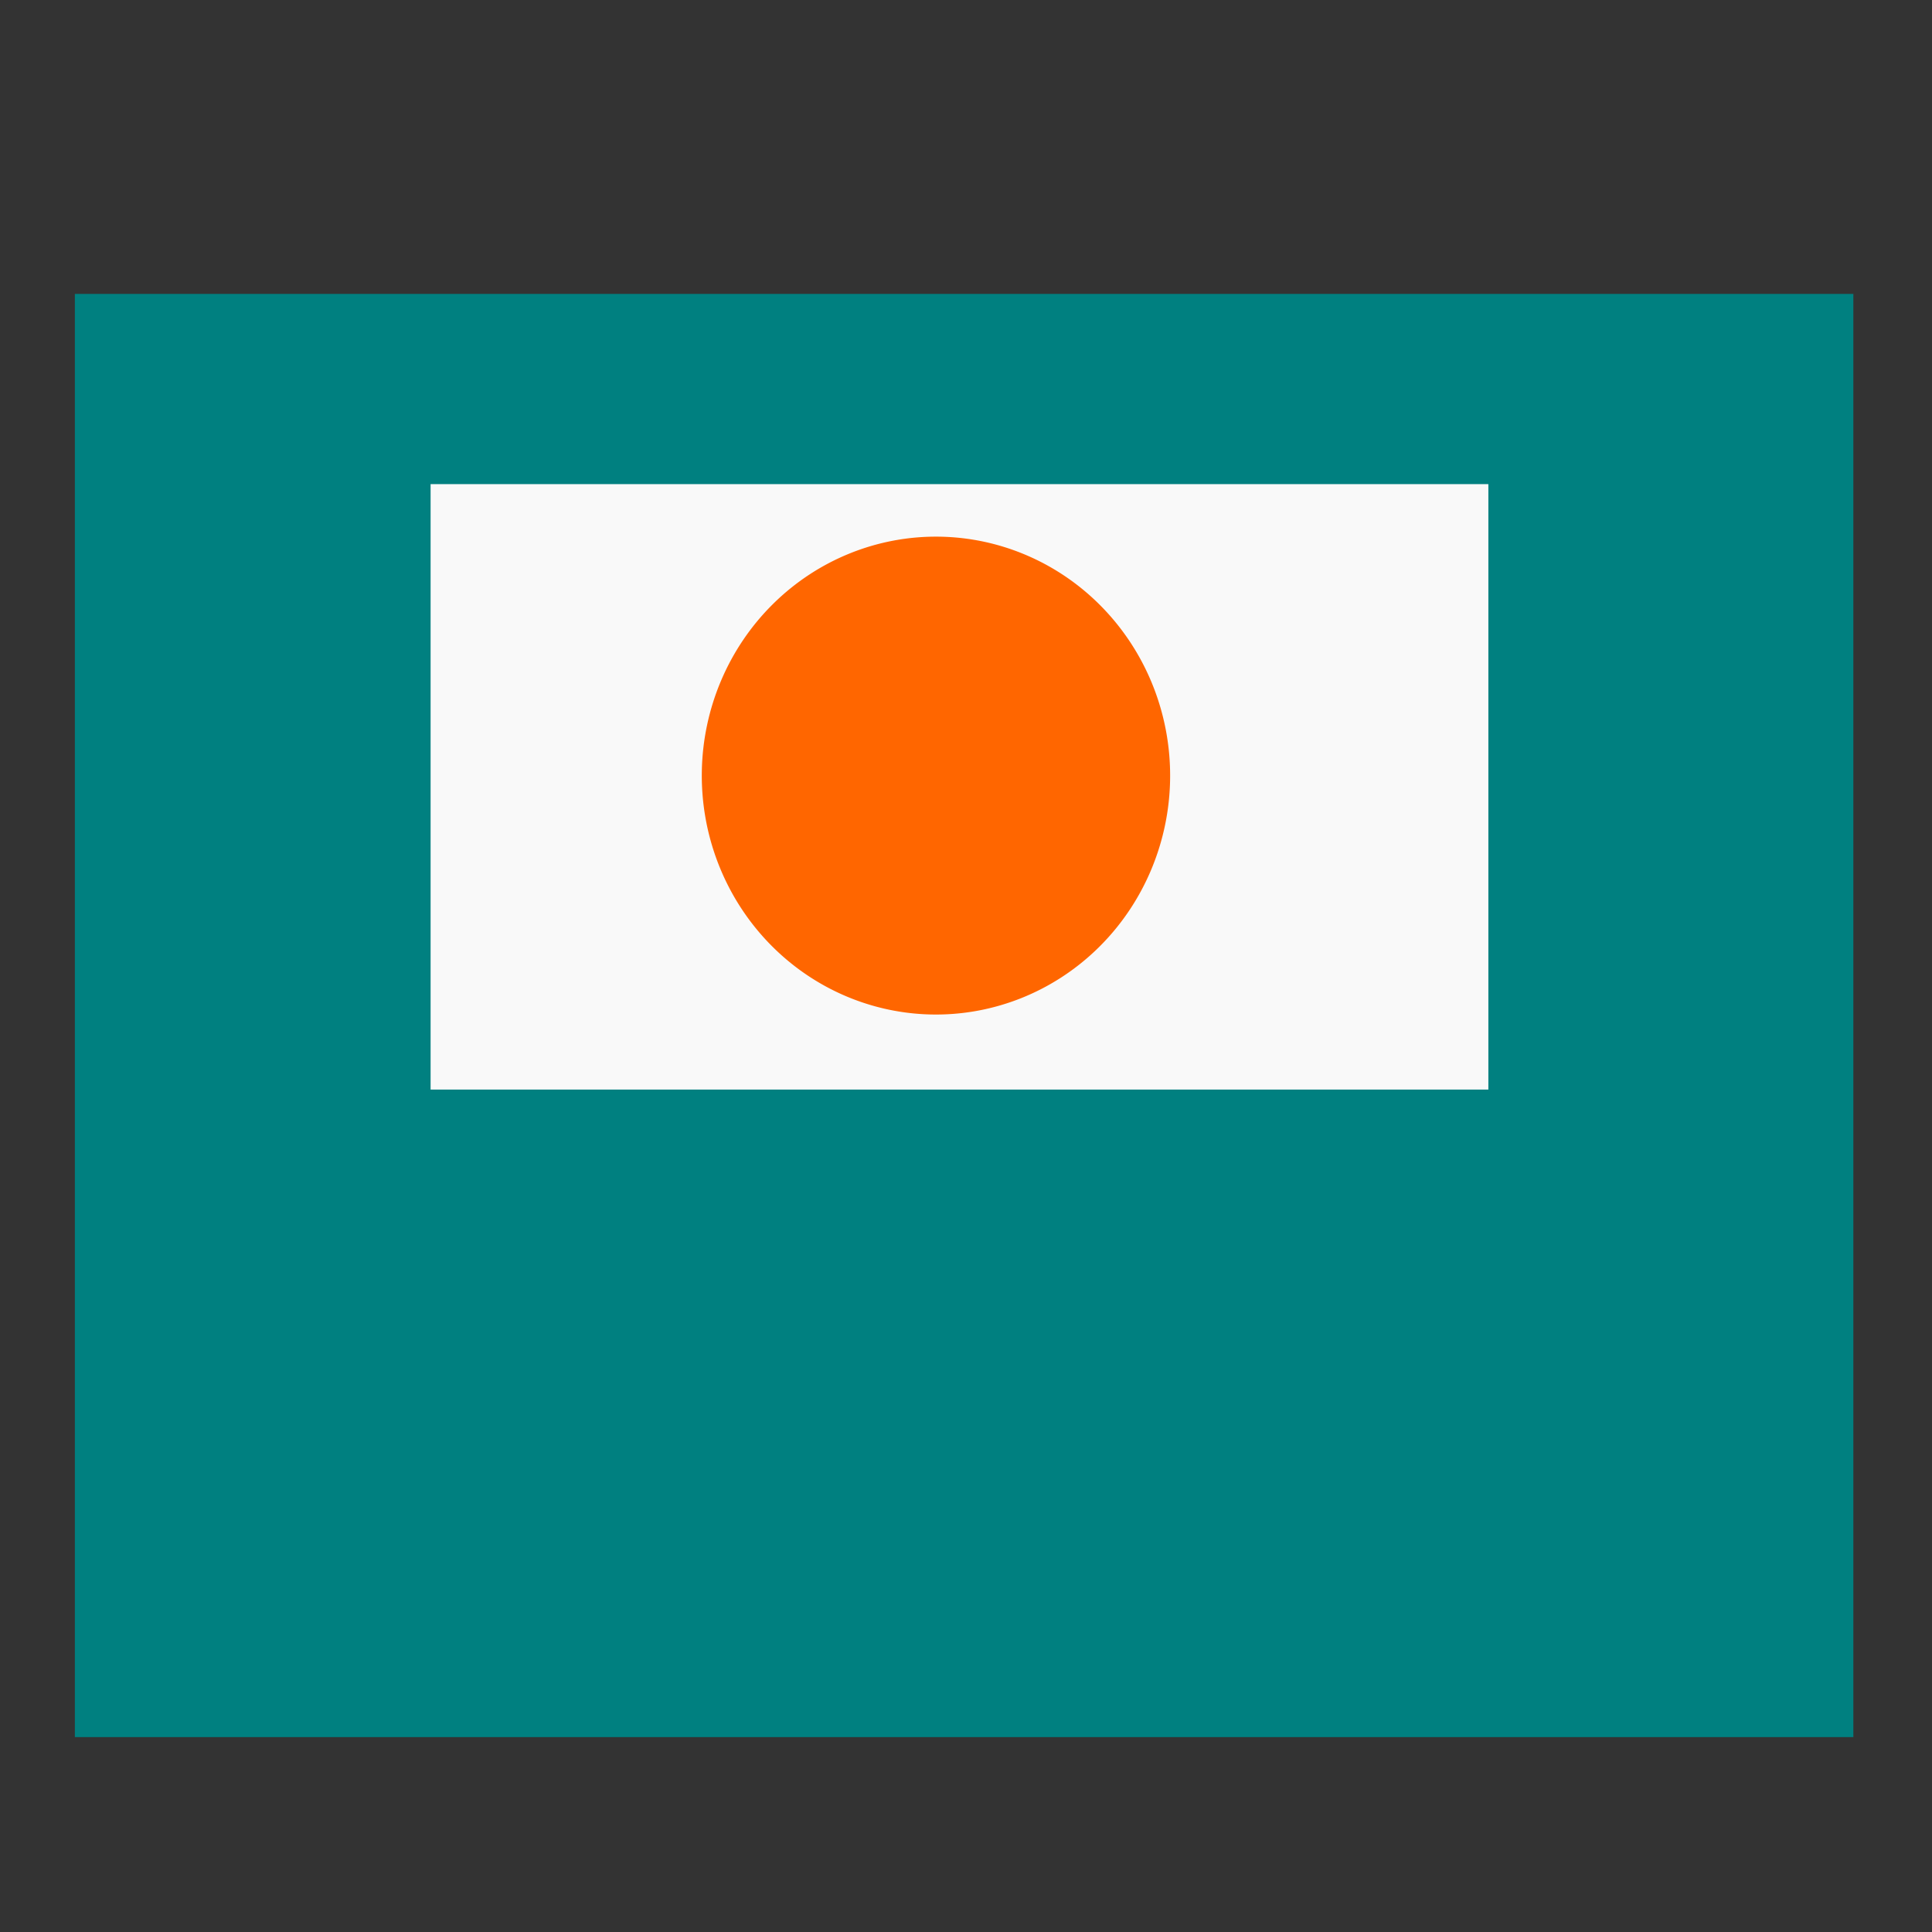 <?xml version="1.0" encoding="UTF-8" standalone="no"?>
<!-- Created with Inkscape (http://www.inkscape.org/) -->

<svg
   xmlns:dc="http://purl.org/dc/elements/1.1/"
   xmlns:cc="http://creativecommons.org/ns#"
   xmlns:rdf="http://www.w3.org/1999/02/22-rdf-syntax-ns#"
   xmlns:svg="http://www.w3.org/2000/svg"
   xmlns="http://www.w3.org/2000/svg"
   xmlns:sodipodi="http://sodipodi.sourceforge.net/DTD/sodipodi-0.dtd"
   xmlns:inkscape="http://www.inkscape.org/namespaces/inkscape"
   width="24"
   height="24"
   id="svg2"
   version="1.1"
   inkscape:version="0.48.5 r10040"
   sodipodi:docname="ic_button_01.svg"
   inkscape:export-filename="C:\Users\User\Desktop\LABPro\PAXX00 - Repos\wxpython-demos\img\ic_button_01.png"
   inkscape:export-xdpi="90"
   inkscape:export-ydpi="90">
  <rect width="100%" height="100%" fill="#333333" stroke="none"/>
  <defs
     id="defs4" />
  <sodipodi:namedview
     id="base"
     pagecolor="#ffffff"
     bordercolor="#666666"
     borderopacity="1.0"
     inkscape:pageopacity="0.0"
     inkscape:pageshadow="2"
     inkscape:zoom="8.6"
     inkscape:cx="39.604651"
     inkscape:cy="16.079734"
     inkscape:document-units="px"
     inkscape:current-layer="layer1"
     showgrid="false"
     inkscape:window-width="1366"
     inkscape:window-height="705"
     inkscape:window-x="-4"
     inkscape:window-y="-4"
     inkscape:window-maximized="1" />
  <g
     inkscape:label="Layer 1"
     inkscape:groupmode="layer"
     id="layer1"
     transform="translate(0,-1028.362)">
    <rect
       style="fill:#008080;fill-opacity:1;fill-rule:nonzero;stroke:none"
       id="rect2985"
       width="22.093"
       height="17.928"
       x="0.93"
       y="1032.013" />
    <rect
       style="fill:#f9f9f9;fill-opacity:1;fill-rule:nonzero;stroke:none"
       id="rect2985-1"
       width="13.14"
       height="7.521"
       x="5.349"
       y="1034.376" />
    <path
       sodipodi:type="arc"
       style="fill:#ff6600;fill-opacity:1;fill-rule:nonzero;stroke:none"
       id="path3773"
       sodipodi:cx="-16.046511"
       sodipodi:cy="-2.5697675"
       sodipodi:rx="6.1627908"
       sodipodi:ry="6.9186049"
       d="m -11.783,2.426 a 6.163,6.919 0 1 1 0.068,-0.074"
       transform="matrix(0.472,0,0,0.429,19.197,1039.103)"
       sodipodi:start="0.80679341"
       sodipodi:end="7.0746357"
       sodipodi:open="true" />
  </g>
</svg>
